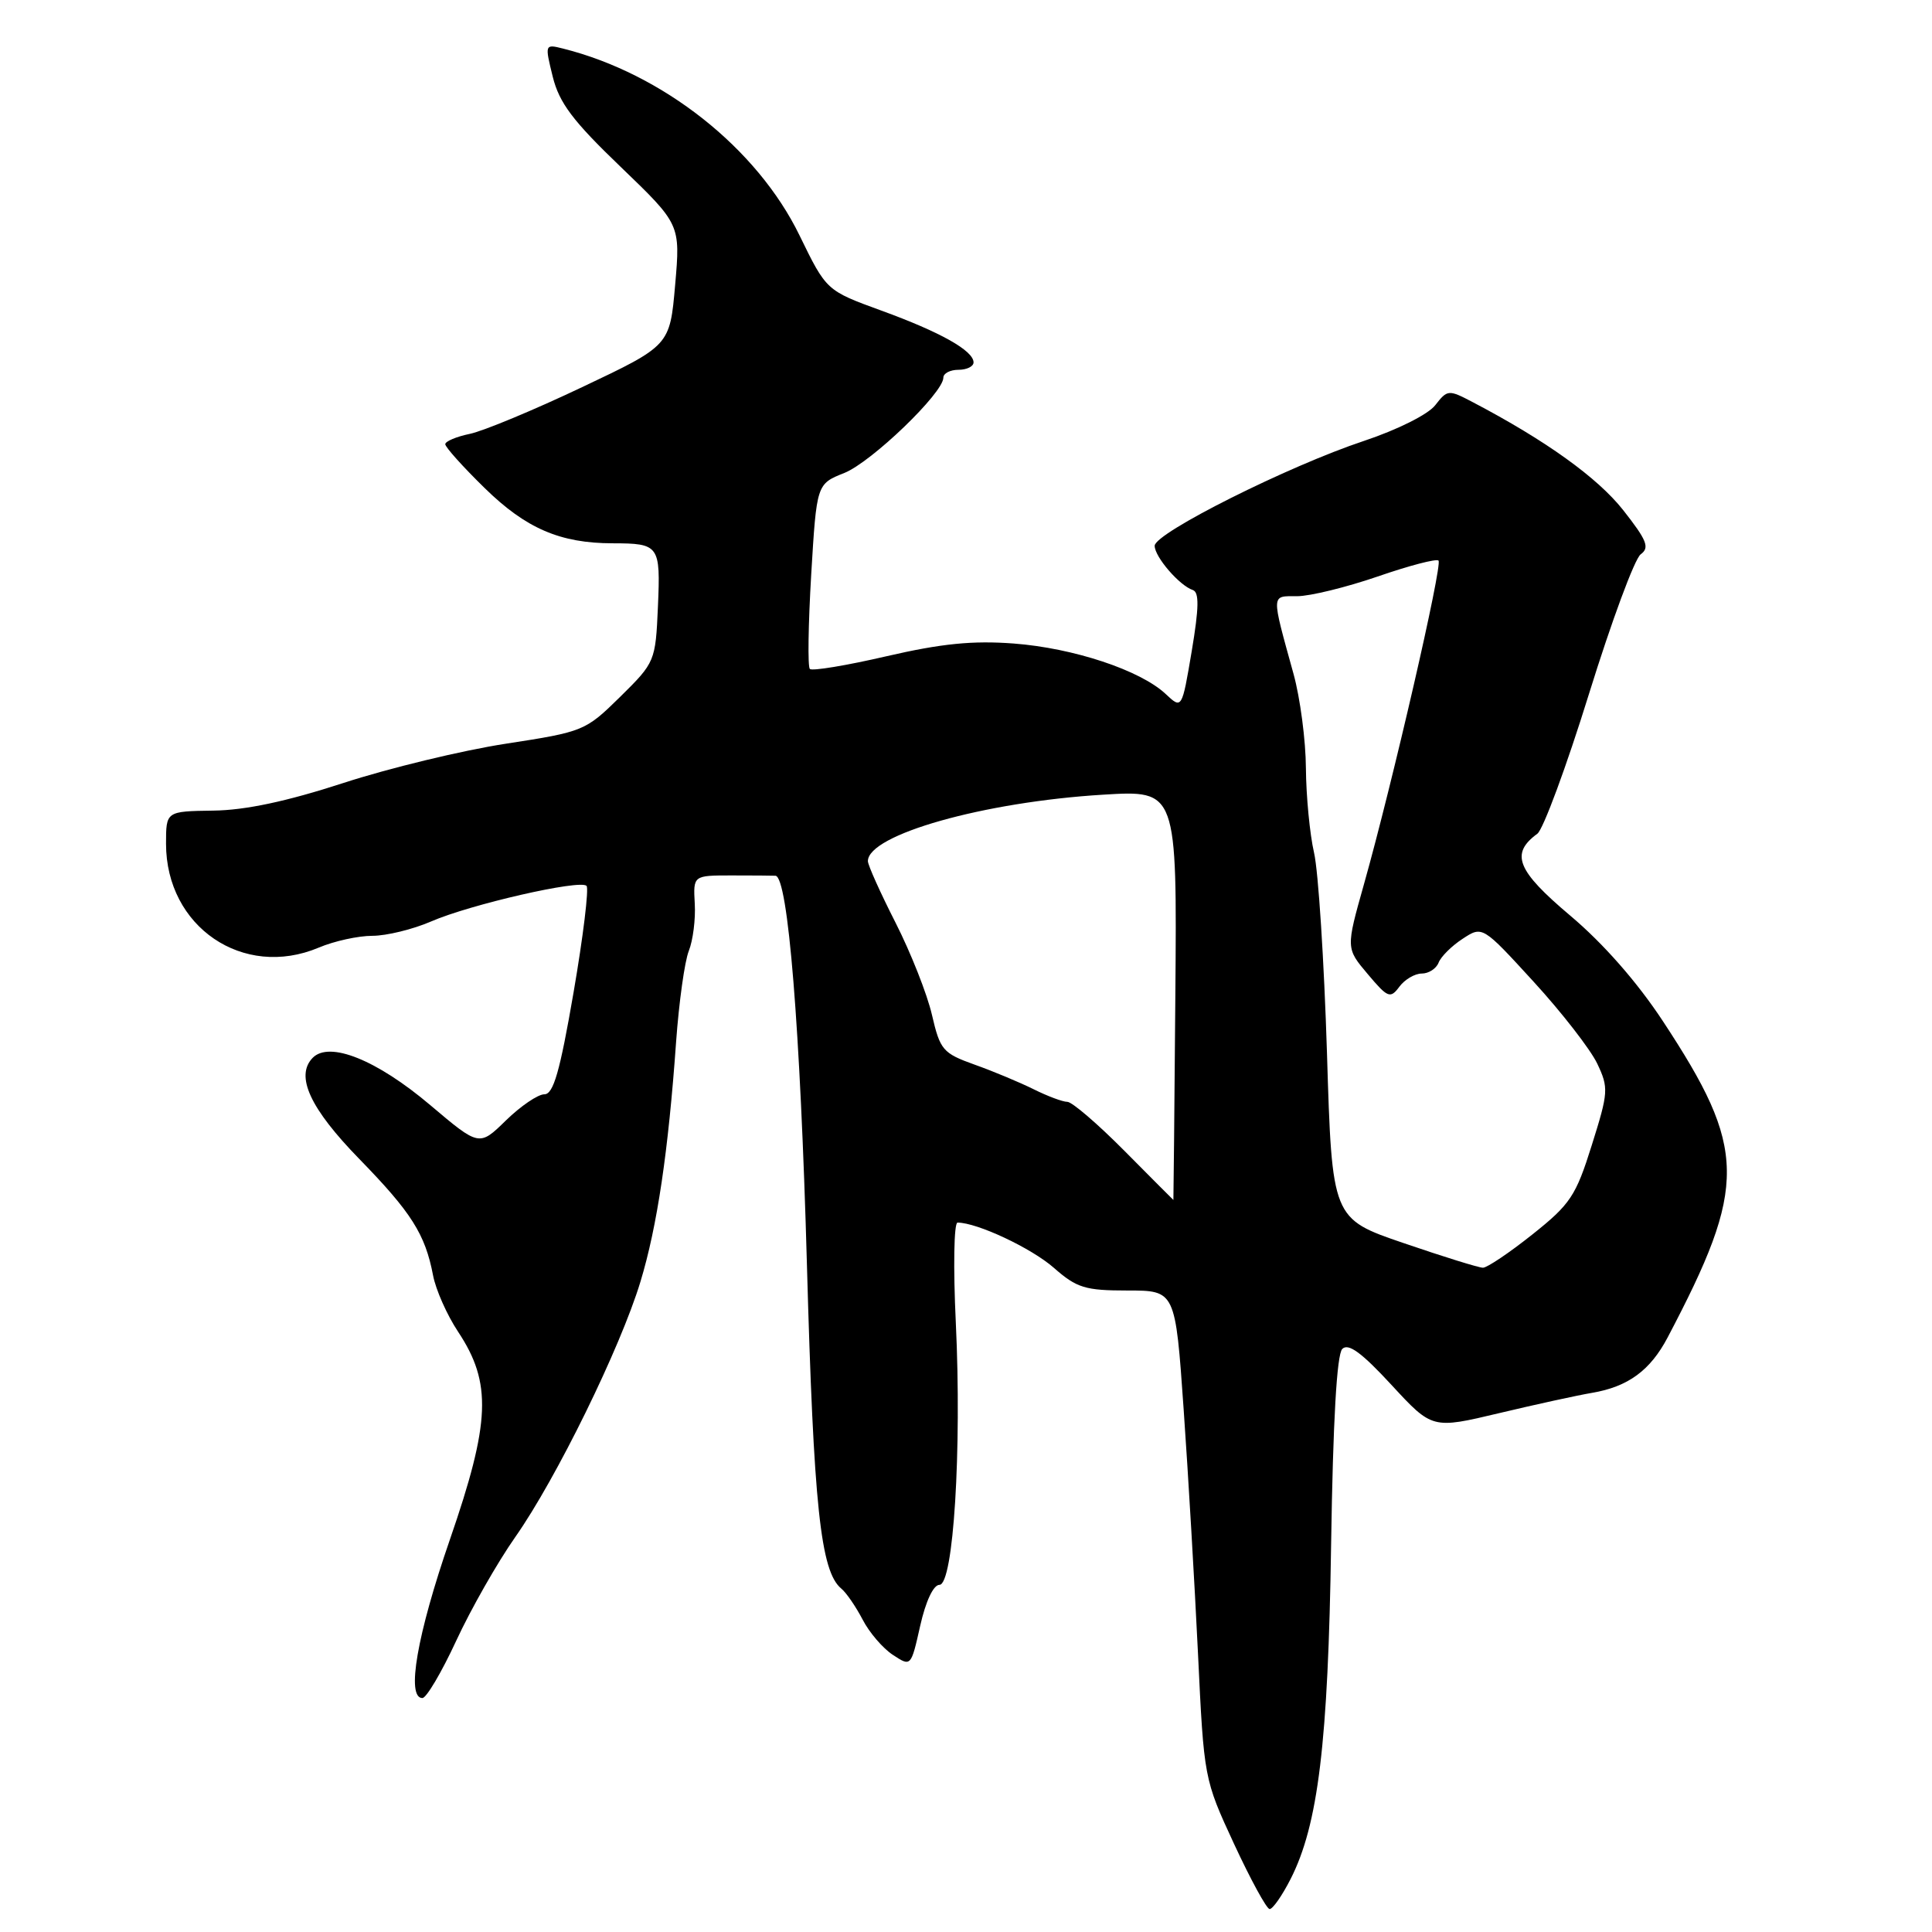 <?xml version="1.0" encoding="UTF-8" standalone="no"?>
<!DOCTYPE svg PUBLIC "-//W3C//DTD SVG 1.1//EN" "http://www.w3.org/Graphics/SVG/1.1/DTD/svg11.dtd" >
<svg xmlns="http://www.w3.org/2000/svg" xmlns:xlink="http://www.w3.org/1999/xlink" version="1.1" viewBox="0 0 256 256">
 <g >
 <path fill="currentColor"
d=" M 171.00 249.00 C 174.67 241.81 175.99 230.91 176.38 204.59 C 176.63 188.34 177.13 179.47 177.86 178.74 C 178.66 177.94 180.42 179.22 184.37 183.50 C 189.78 189.36 189.78 189.36 198.64 187.25 C 203.51 186.09 209.05 184.88 210.95 184.56 C 215.73 183.75 218.67 181.59 220.97 177.22 C 231.57 157.07 231.50 152.26 220.35 135.32 C 216.93 130.12 212.45 125.02 208.06 121.32 C 200.98 115.35 200.09 113.12 203.71 110.47 C 204.48 109.90 207.56 101.58 210.54 91.97 C 213.52 82.37 216.60 74.03 217.40 73.45 C 218.62 72.56 218.23 71.60 215.07 67.58 C 211.67 63.28 204.82 58.36 195.17 53.30 C 191.93 51.60 191.80 51.61 190.17 53.70 C 189.22 54.92 185.15 56.95 180.74 58.42 C 170.76 61.73 153.00 70.63 153.00 72.32 C 153.00 73.79 156.28 77.59 158.05 78.18 C 158.91 78.47 158.88 80.49 157.91 86.28 C 156.61 93.98 156.61 93.98 154.45 91.95 C 151.10 88.81 142.25 85.87 134.32 85.27 C 128.91 84.86 124.76 85.27 117.49 86.95 C 112.19 88.18 107.60 88.94 107.31 88.64 C 107.01 88.35 107.10 82.71 107.49 76.12 C 108.21 64.13 108.21 64.13 111.88 62.67 C 115.49 61.22 125.00 52.07 125.00 50.04 C 125.00 49.47 125.90 49.00 127.00 49.00 C 128.10 49.00 129.00 48.56 129.00 48.02 C 129.00 46.47 124.61 44.00 116.77 41.15 C 109.50 38.50 109.50 38.50 105.94 31.19 C 100.31 19.62 87.83 9.76 74.62 6.44 C 72.19 5.83 72.18 5.86 73.24 10.16 C 74.10 13.63 75.89 16.02 82.24 22.11 C 90.16 29.73 90.16 29.73 89.46 37.76 C 88.76 45.79 88.76 45.79 77.13 51.30 C 70.73 54.34 64.04 57.12 62.25 57.49 C 60.46 57.86 59.00 58.48 59.00 58.86 C 59.00 59.25 61.36 61.88 64.25 64.70 C 69.70 70.03 74.24 71.98 81.17 71.99 C 87.36 72.00 87.53 72.25 87.18 80.37 C 86.86 87.64 86.80 87.77 82.18 92.33 C 77.57 96.86 77.33 96.96 67.00 98.55 C 61.22 99.44 51.55 101.78 45.50 103.75 C 37.99 106.19 32.52 107.36 28.25 107.41 C 22.00 107.50 22.00 107.50 22.00 111.80 C 22.00 122.81 32.22 129.77 42.22 125.57 C 44.26 124.70 47.47 124.00 49.34 124.00 C 51.21 124.00 54.72 123.14 57.12 122.10 C 62.31 119.84 76.85 116.51 77.72 117.38 C 78.05 117.72 77.28 124.07 76.00 131.50 C 74.19 142.01 73.33 145.00 72.13 145.00 C 71.28 145.00 68.99 146.56 67.04 148.46 C 63.50 151.92 63.50 151.92 57.02 146.44 C 49.92 140.43 43.64 137.91 41.43 140.17 C 39.09 142.58 41.08 146.88 47.64 153.60 C 54.51 160.65 56.34 163.54 57.38 168.98 C 57.74 170.90 59.24 174.27 60.71 176.48 C 65.20 183.26 64.99 188.44 59.61 204.01 C 55.26 216.60 53.80 225.00 55.97 225.00 C 56.50 225.00 58.52 221.58 60.45 217.41 C 62.38 213.24 65.90 207.05 68.28 203.66 C 73.71 195.93 82.20 178.60 84.86 169.84 C 87.08 162.53 88.56 152.58 89.59 138.00 C 89.97 132.78 90.72 127.38 91.27 126.00 C 91.82 124.62 92.18 121.81 92.06 119.75 C 91.85 116.00 91.85 116.00 96.92 116.00 C 99.72 116.00 102.34 116.02 102.75 116.04 C 104.42 116.14 106.05 136.28 106.92 167.50 C 107.81 199.60 108.73 208.24 111.48 210.50 C 112.15 211.05 113.41 212.90 114.30 214.60 C 115.18 216.31 116.98 218.41 118.31 219.28 C 120.71 220.86 120.71 220.86 121.93 215.43 C 122.66 212.18 123.68 210.00 124.48 210.00 C 126.34 210.00 127.45 192.16 126.65 175.25 C 126.30 167.96 126.40 162.00 126.88 162.00 C 129.47 162.00 136.67 165.38 139.65 168.00 C 142.68 170.66 143.79 171.00 149.40 171.00 C 155.74 171.00 155.74 171.00 156.84 186.75 C 157.45 195.41 158.30 209.97 158.74 219.10 C 159.53 235.65 159.54 235.74 163.51 244.31 C 165.71 249.05 167.83 252.94 168.23 252.96 C 168.63 252.98 169.88 251.20 171.00 249.00 Z  M 186.00 164.72 C 176.50 161.48 176.50 161.48 175.83 139.49 C 175.45 127.39 174.69 115.47 174.12 113.00 C 173.55 110.53 173.07 105.48 173.04 101.80 C 173.02 98.11 172.28 92.49 171.40 89.30 C 168.42 78.51 168.40 79.00 171.87 79.00 C 173.58 79.00 178.39 77.82 182.55 76.39 C 186.71 74.95 190.34 74.00 190.61 74.28 C 191.17 74.84 184.50 103.80 180.73 117.17 C 178.34 125.65 178.34 125.65 181.23 129.07 C 183.89 132.23 184.22 132.36 185.42 130.75 C 186.13 129.79 187.47 129.00 188.39 129.00 C 189.31 129.00 190.31 128.35 190.62 127.56 C 190.92 126.77 192.35 125.34 193.80 124.40 C 196.43 122.67 196.43 122.67 203.22 130.09 C 206.95 134.16 210.73 139.04 211.63 140.91 C 213.17 144.15 213.13 144.71 210.92 151.74 C 208.81 158.47 208.09 159.56 203.05 163.57 C 200.00 166.00 197.05 167.98 196.50 167.98 C 195.95 167.98 191.22 166.51 186.00 164.72 Z  M 149.00 152.50 C 145.46 148.93 142.05 146.00 141.43 146.00 C 140.81 146.00 138.81 145.25 136.98 144.34 C 135.15 143.43 131.62 141.95 129.14 141.07 C 124.93 139.56 124.57 139.14 123.49 134.48 C 122.86 131.74 120.69 126.25 118.67 122.27 C 116.65 118.30 115.00 114.63 115.00 114.11 C 115.00 110.60 130.35 106.26 146.16 105.30 C 155.96 104.70 155.96 104.70 155.74 131.85 C 155.62 146.78 155.50 159.00 155.48 159.00 C 155.46 159.00 152.54 156.07 149.00 152.50 Z "/>
</g>
</svg>